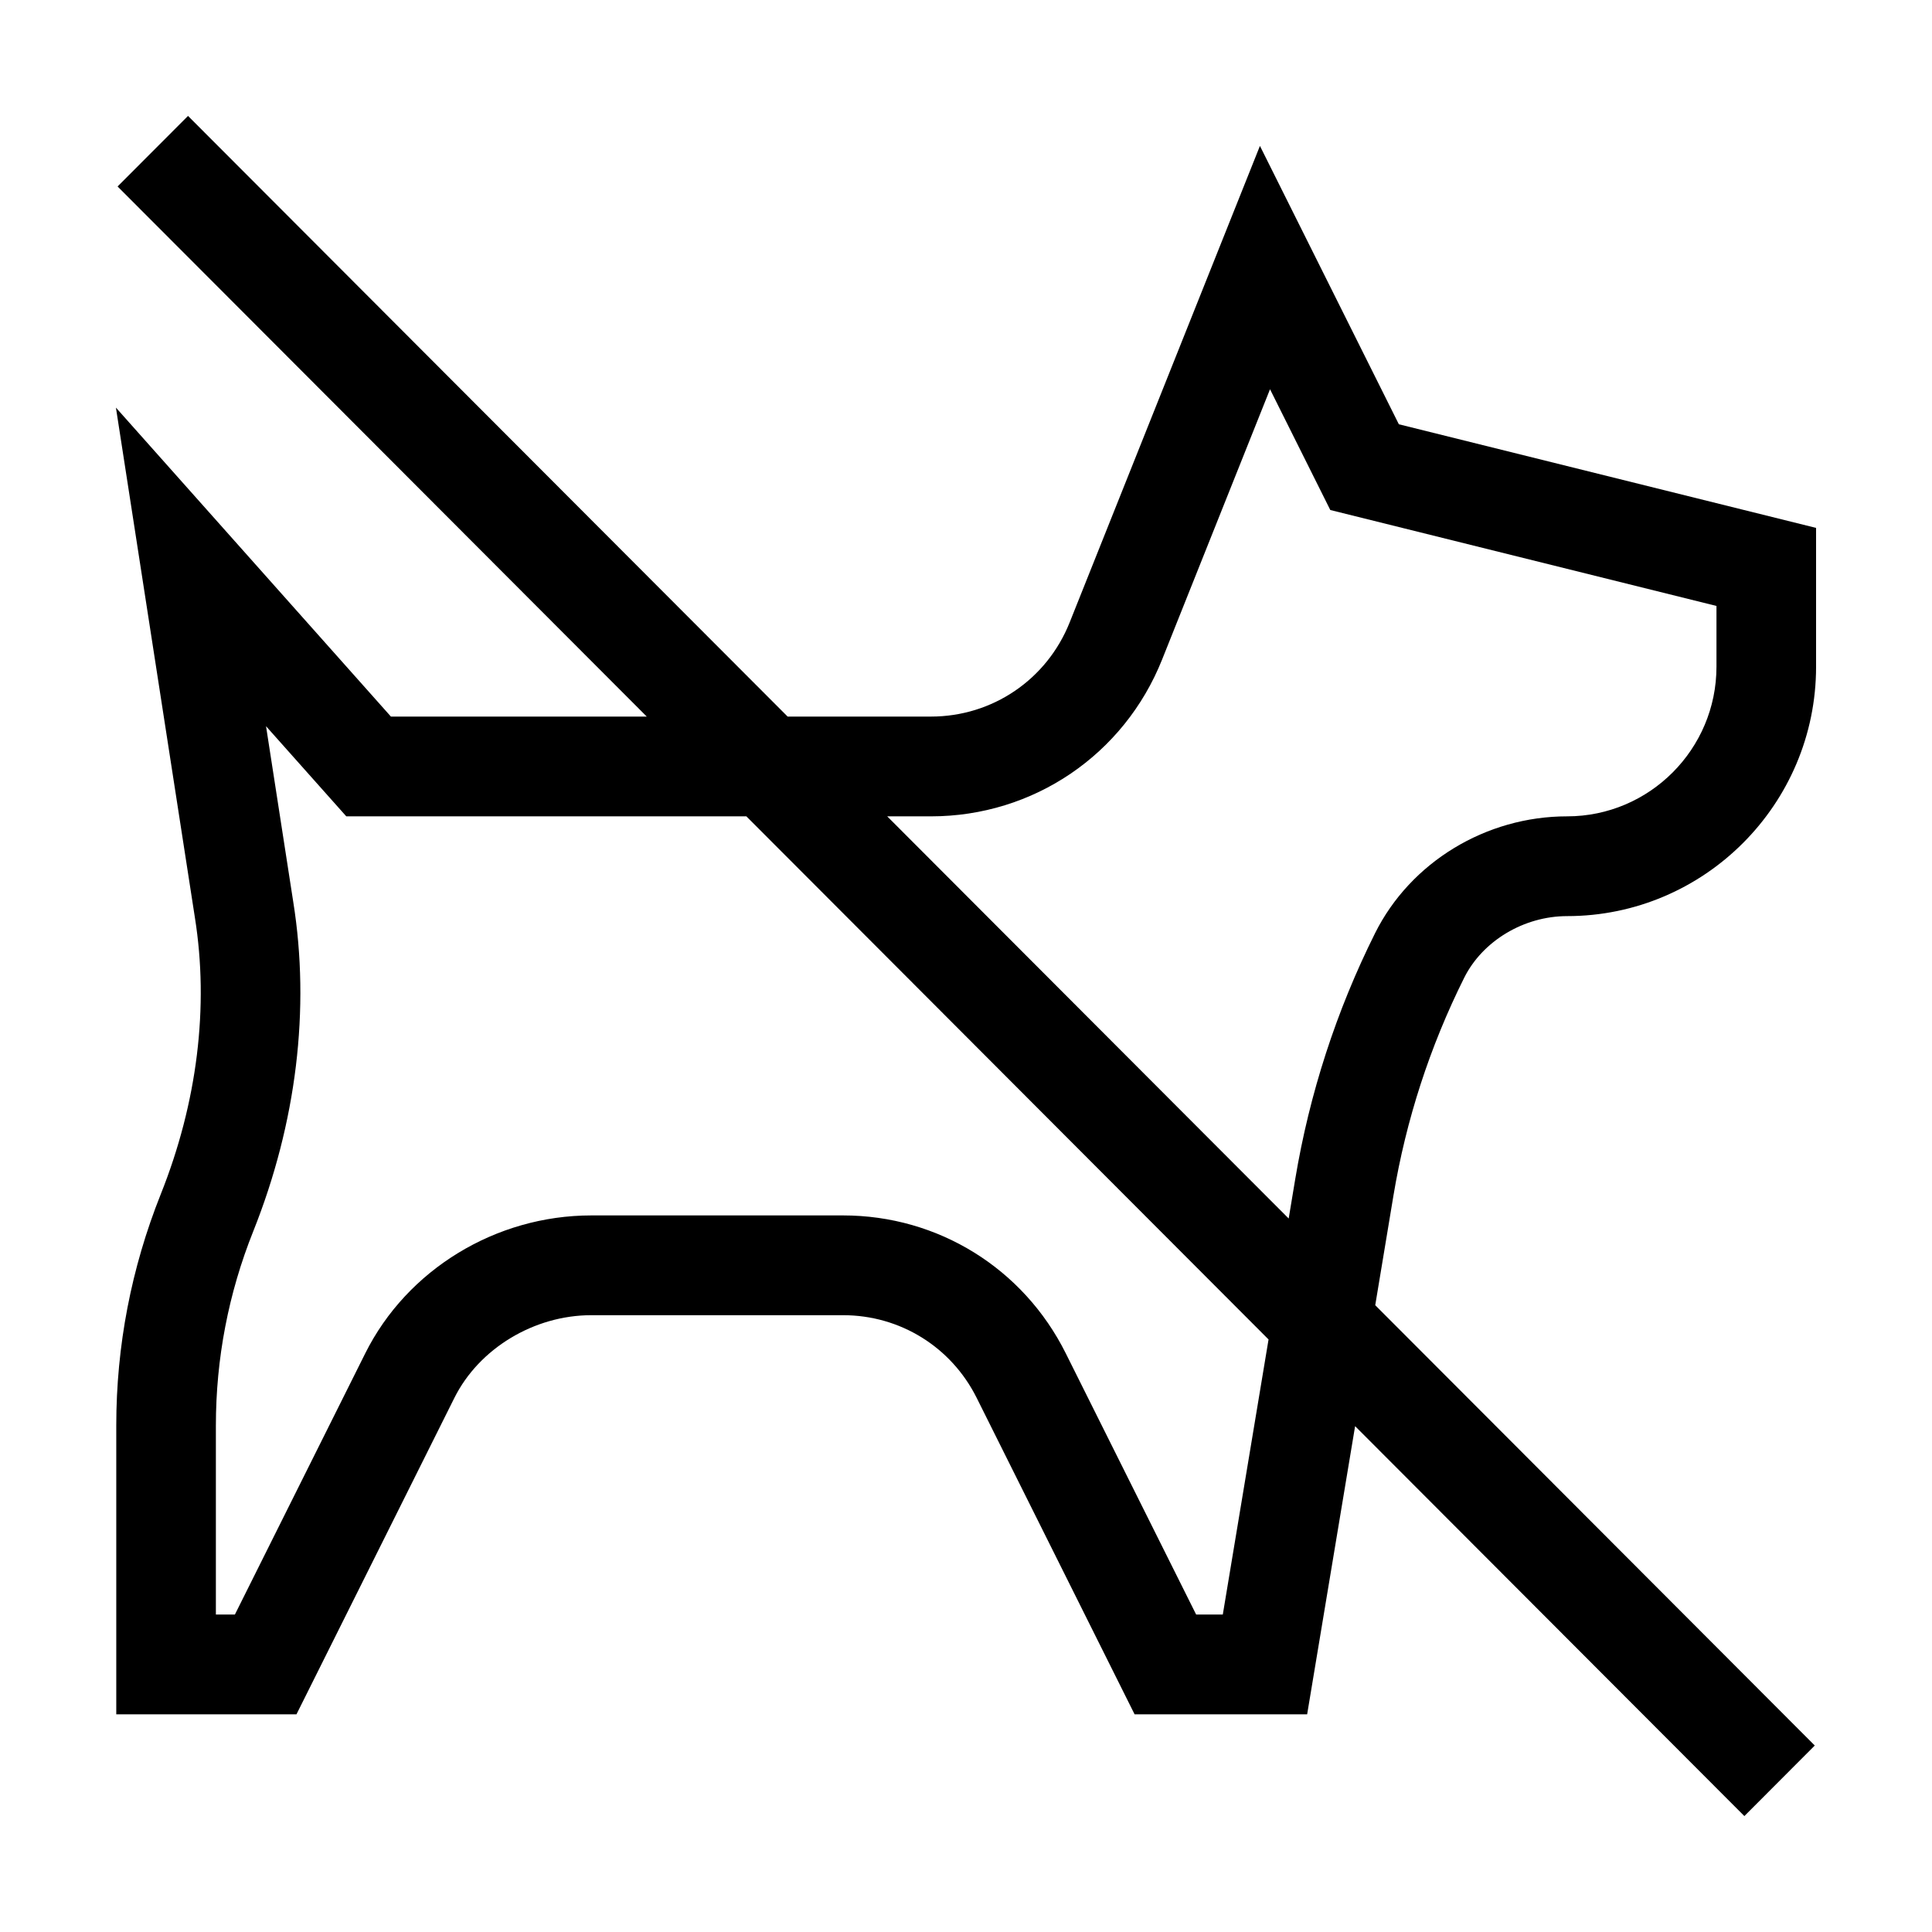 <svg width="50" height="50" viewBox="0 0 50 50" fill="none" xmlns="http://www.w3.org/2000/svg">
<path d="M37.893 25.305C38.369 24.35 39.44 23.709 40.556 23.709C44.109 23.709 47 20.813 47 17.254V13.662L36.202 10.98L32.607 3.776L27.682 16.11C27.091 17.589 25.683 18.545 24.092 18.545H20.384L4.866 3L3.043 4.826L16.738 18.545H10.117L3 10.549L5.043 23.741C5.413 26.056 5.107 28.534 4.16 30.907C3.397 32.819 3.009 34.833 3.009 36.893V44.366H7.673L11.759 36.178C12.398 34.898 13.822 34.037 15.303 34.037H21.819C23.293 34.037 24.618 34.858 25.277 36.178L29.363 44.366H33.829L35.07 36.909L45.144 47L46.966 45.174L35.591 33.779L36.062 30.943C36.389 28.981 37.005 27.084 37.893 25.305ZM31.646 41.784H30.956L27.582 35.024C26.484 32.823 24.275 31.455 21.819 31.455H15.303C12.832 31.455 10.535 32.856 9.453 35.024L6.079 41.784H5.587V36.893C5.587 35.163 5.912 33.472 6.554 31.866C7.674 29.06 8.032 26.109 7.589 23.339L6.885 18.794L8.962 21.127H19.316L32.83 34.665L31.646 41.784ZM22.961 21.127H24.092C26.742 21.127 29.091 19.534 30.075 17.069L32.868 10.074L34.428 13.199L44.422 15.682V17.254C44.422 19.389 42.688 21.127 40.556 21.127C38.454 21.127 36.504 22.314 35.587 24.15C34.584 26.16 33.889 28.302 33.52 30.518L33.351 31.535L22.961 21.127Z" fill="black"/>
</svg>
